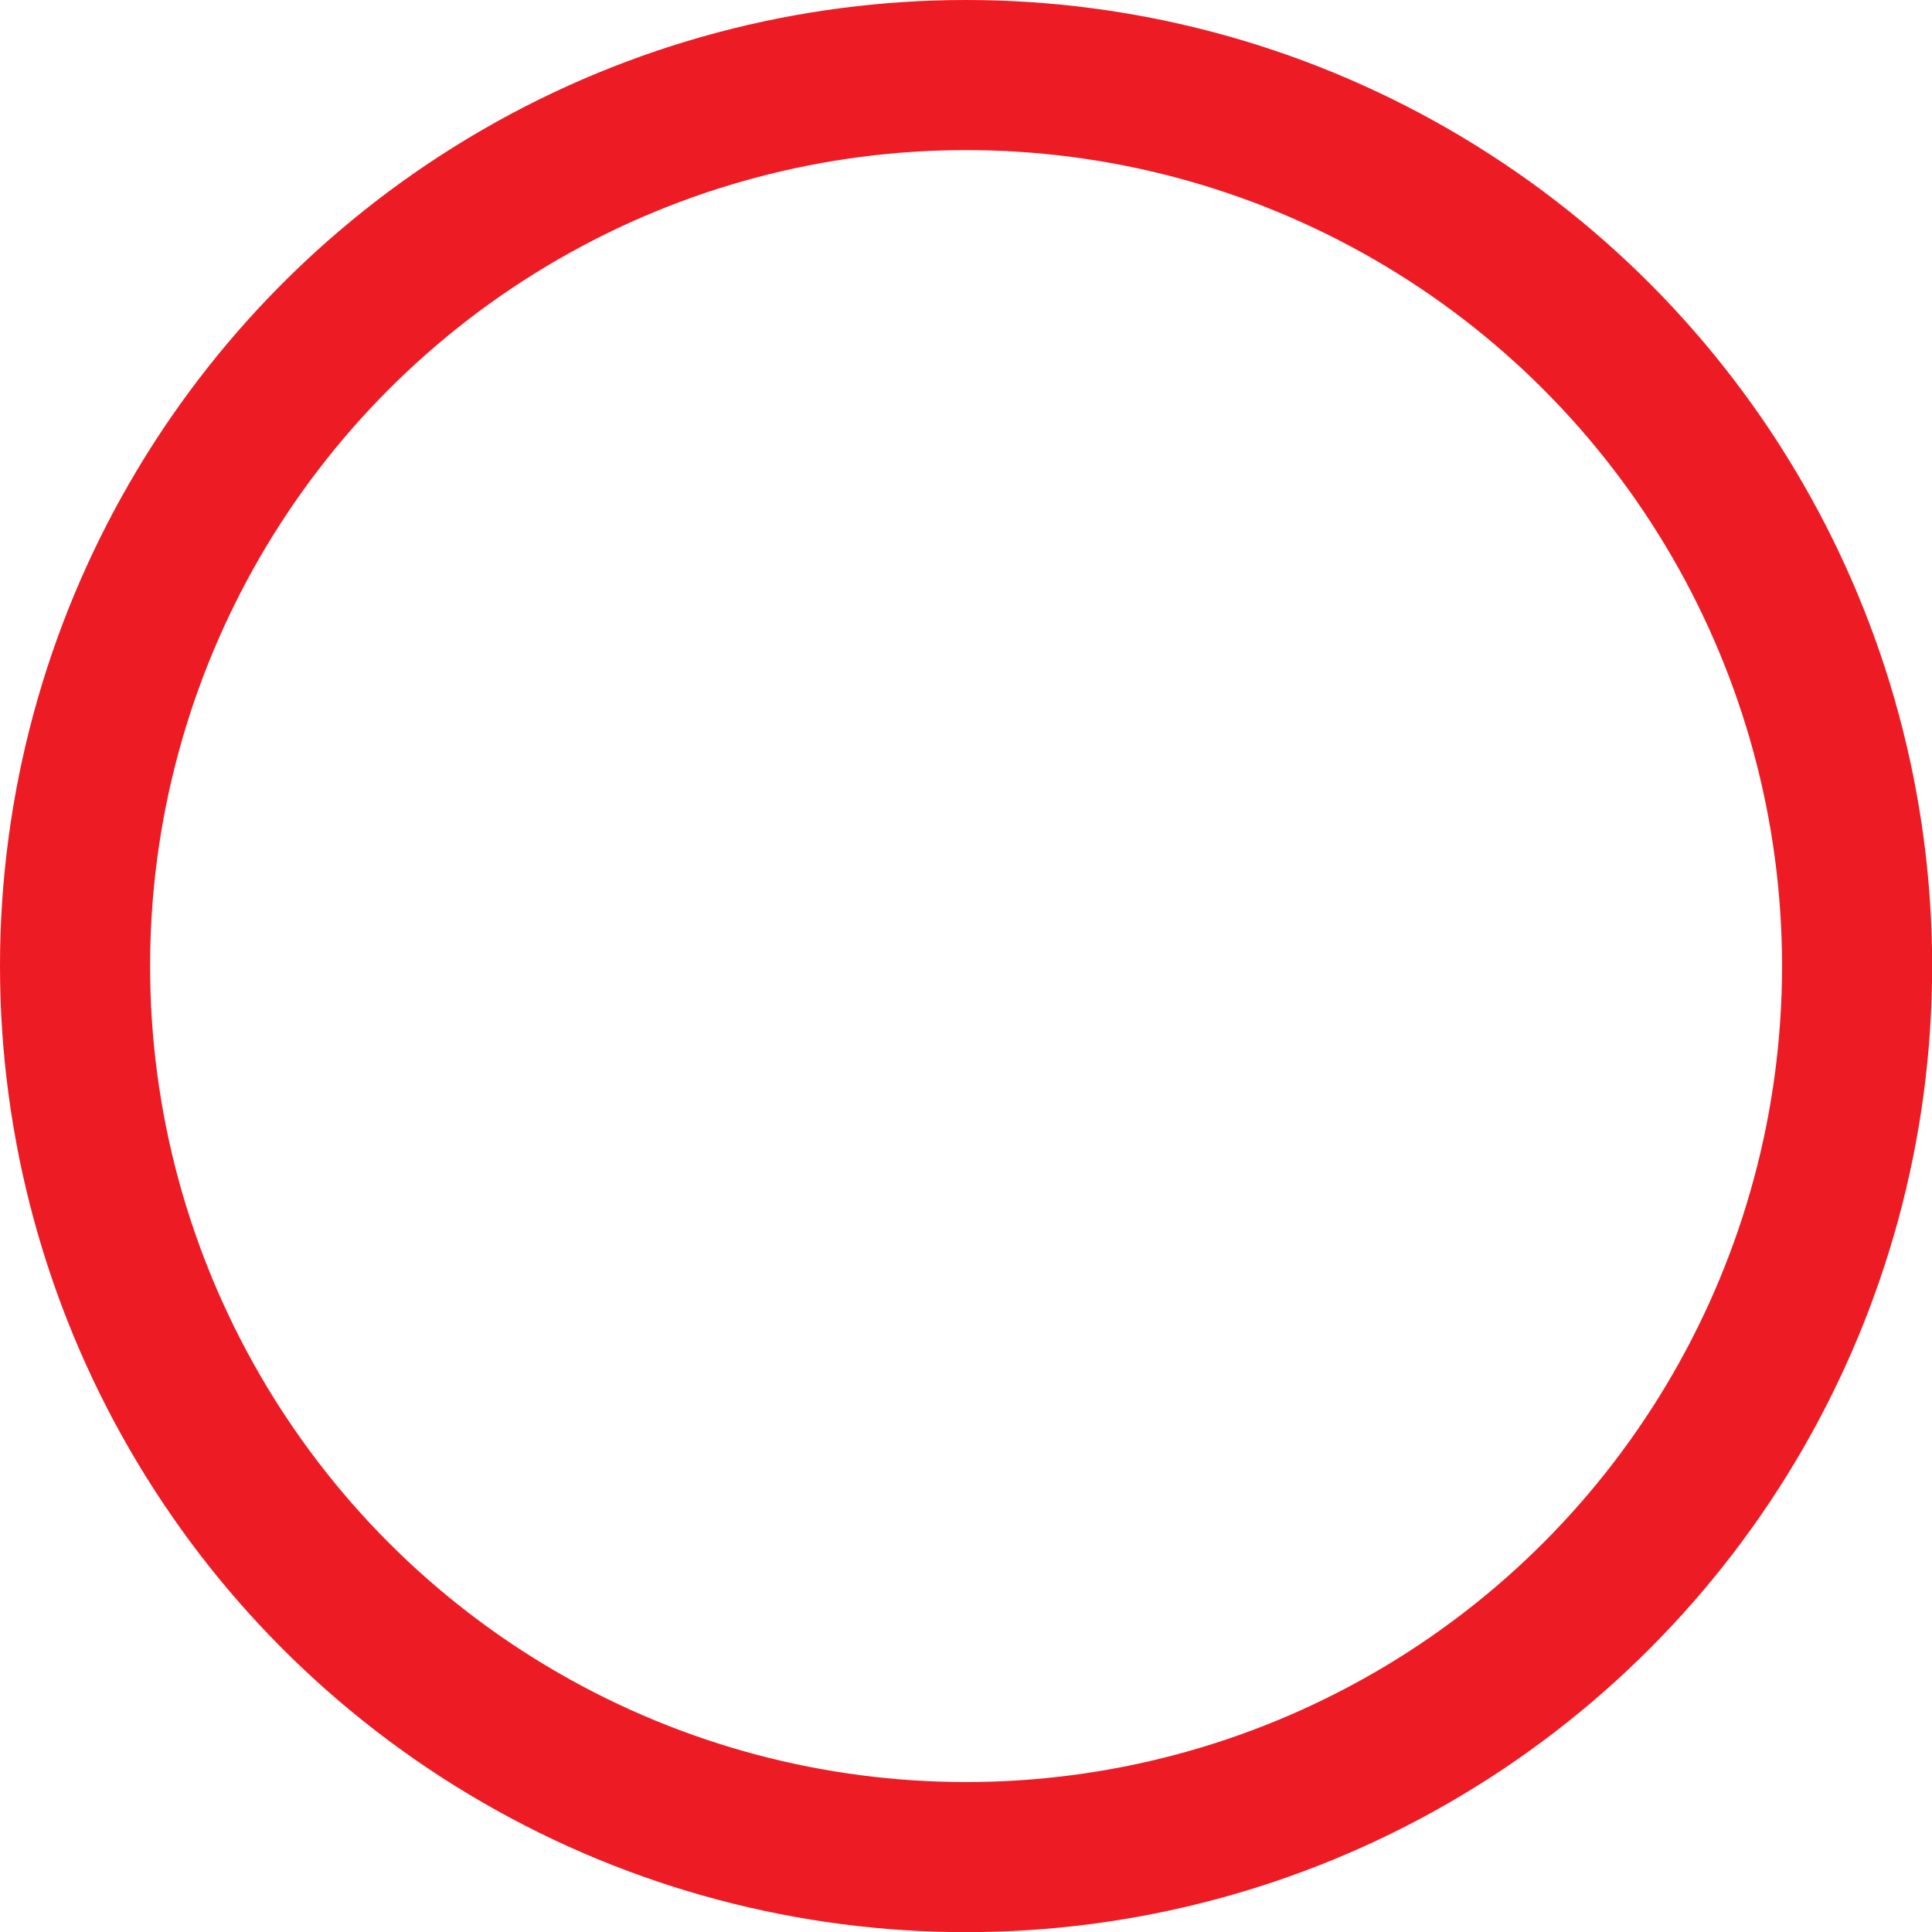 <svg xmlns="http://www.w3.org/2000/svg" width="12.871" height="12.871" viewBox="0 0 12.871 12.871">
  <defs>
    <style>
      .cls-1, .cls-3 {
        fill: none;
      }

      .cls-1 {
        stroke: #ed1c24;
      }

      .cls-2 {
        stroke: none;
      }
    </style>
  </defs>
  <g id="Ellipse_274" data-name="Ellipse 274" class="cls-1">
    <circle class="cls-2" cx="6.436" cy="6.436" r="6.436"/>
    <circle class="cls-3" cx="6.436" cy="6.436" r="5.936"/>
  </g>
</svg>
